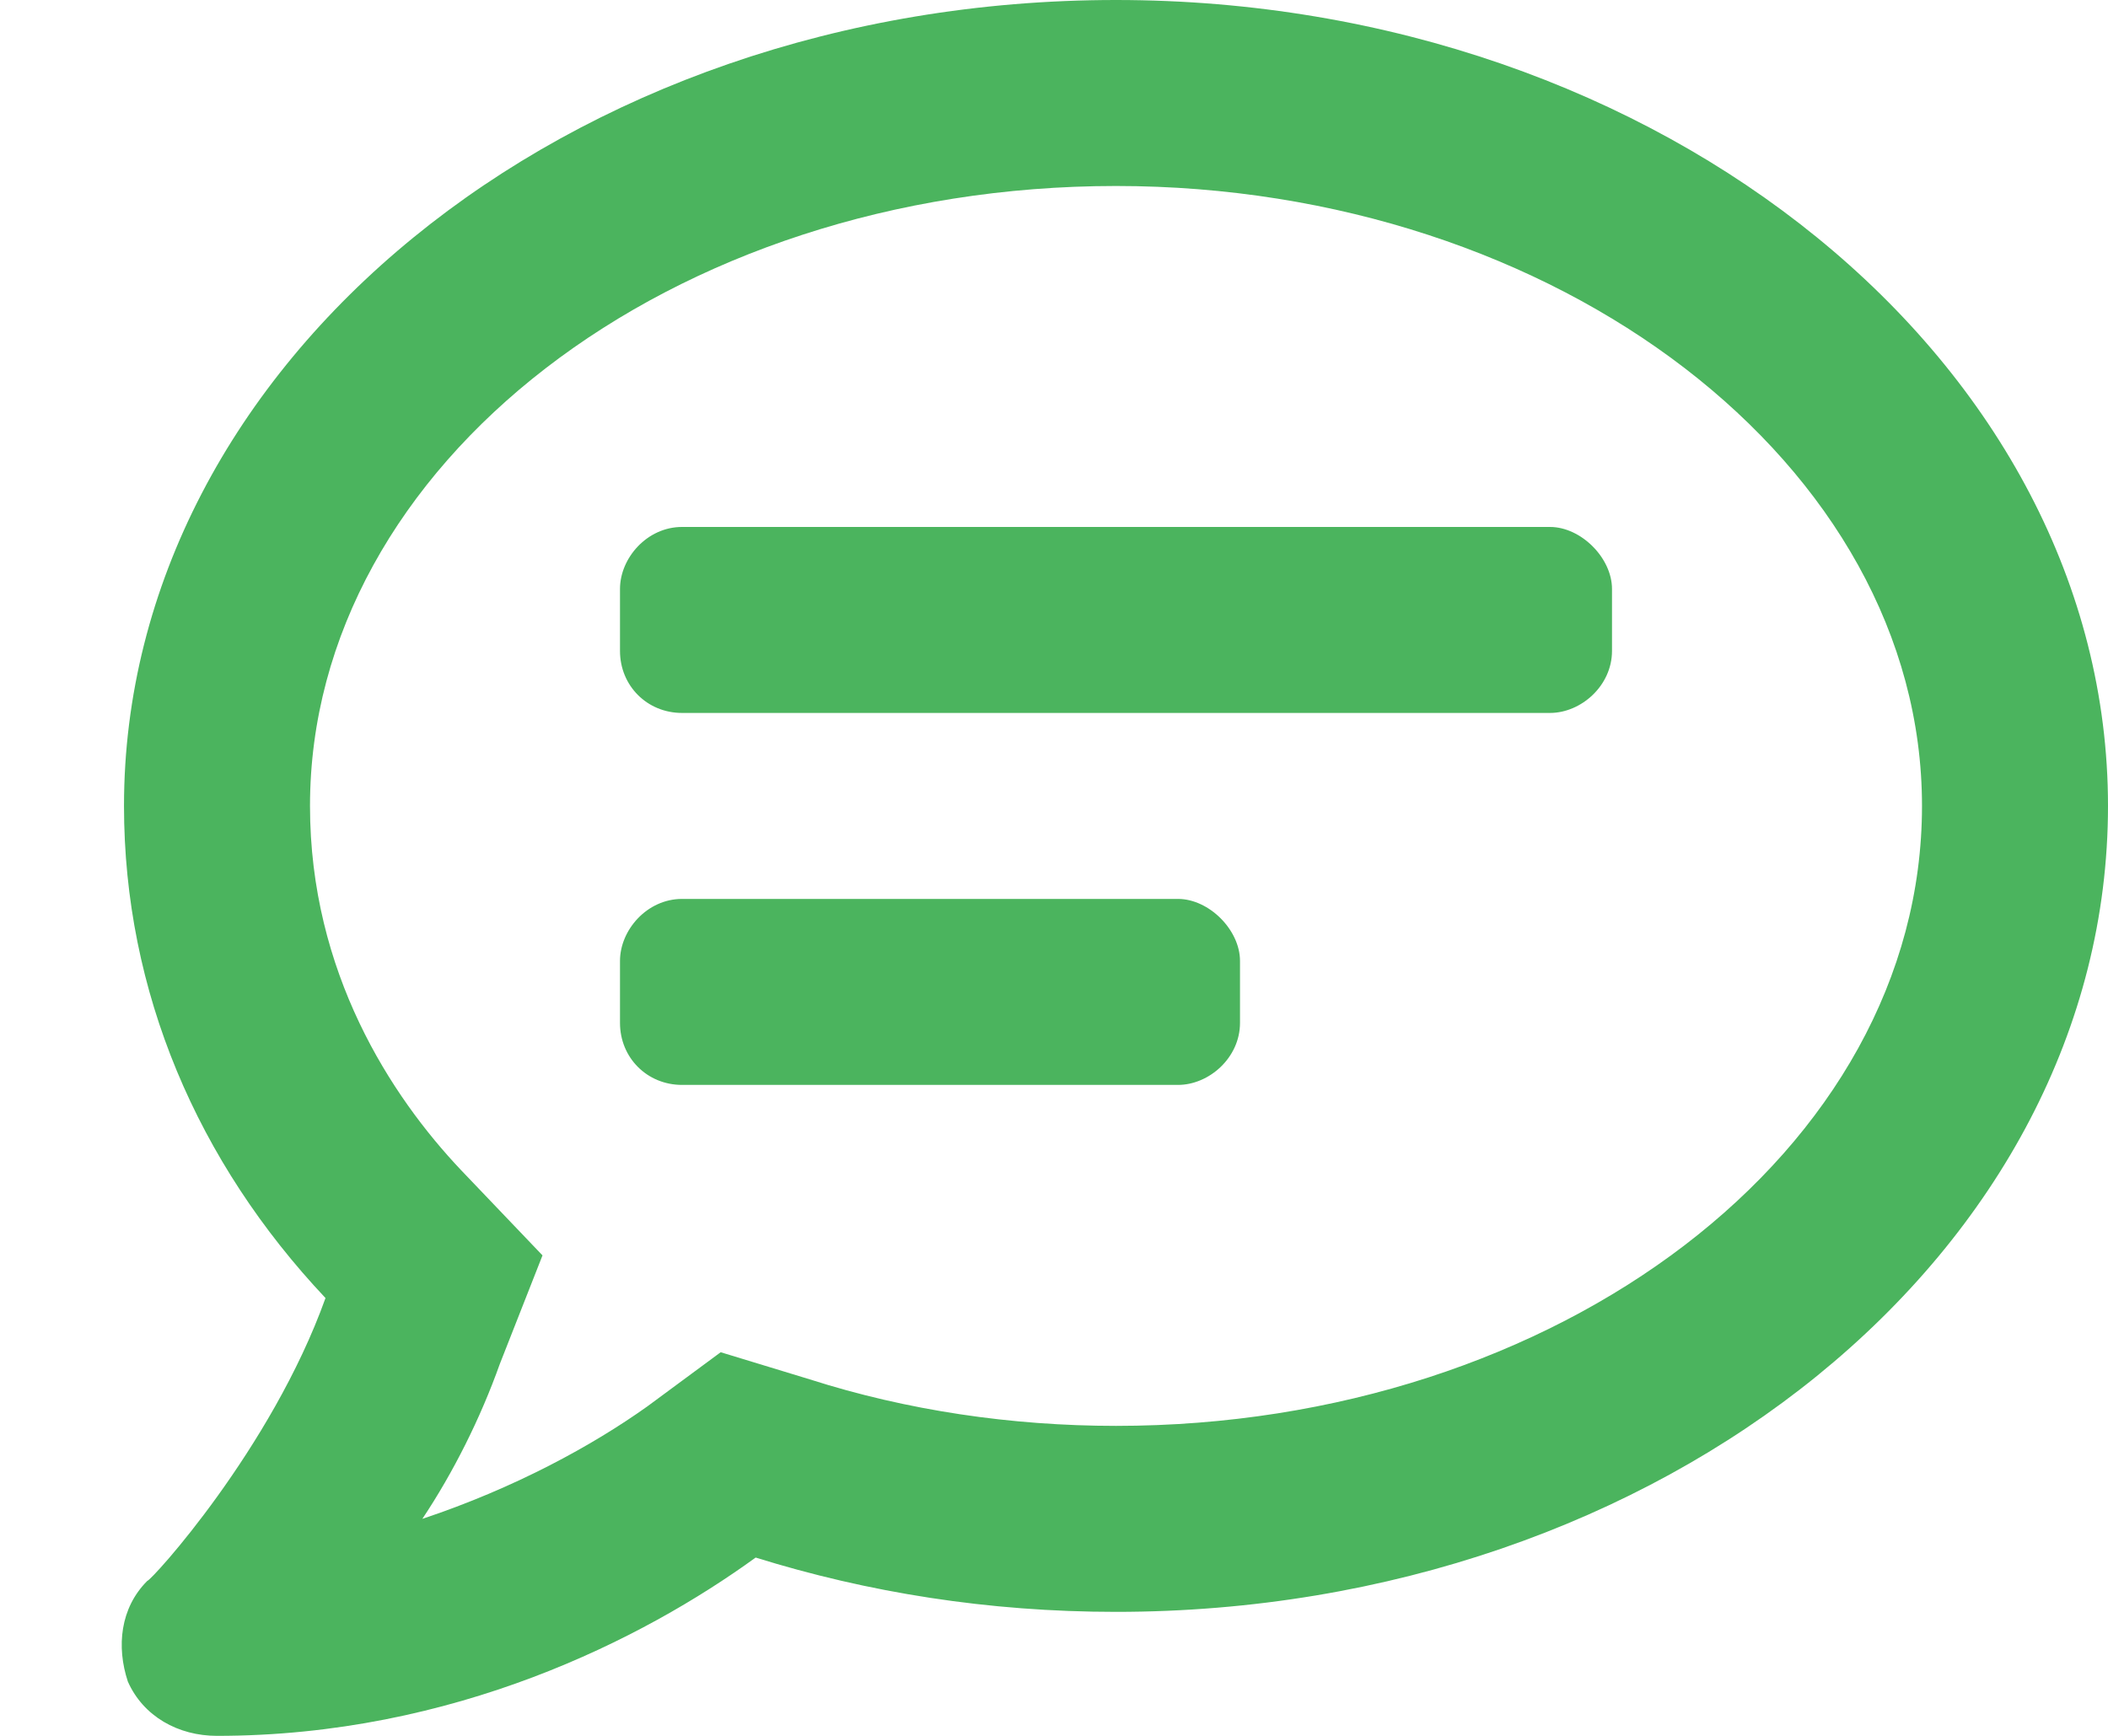 <svg width="17" height="14" viewBox="0 0 17 14" fill="none" xmlns="http://www.w3.org/2000/svg">
<path d="M12.5 4.25H5.5C5.219 4.25 5 4.5 5 4.75V5.25C5 5.531 5.219 5.75 5.5 5.75H12.5C12.75 5.75 13 5.531 13 5.25V4.75C13 4.5 12.75 4.25 12.5 4.25ZM9.5 7.25H5.5C5.219 7.25 5 7.5 5 7.75V8.25C5 8.531 5.219 8.75 5.5 8.75H9.5C9.75 8.75 10 8.531 10 8.25V7.75C10 7.5 9.75 7.25 9.5 7.25ZM9 0C4.562 0 1 2.938 1 6.5C1 8 1.594 9.375 2.625 10.469C2.188 11.688 1.219 12.75 1.188 12.75C0.969 12.969 0.938 13.281 1.031 13.562C1.156 13.844 1.438 14 1.75 14C3.656 14 5.188 13.219 6.094 12.562C7 12.844 7.969 13 9 13C13.406 13 17 10.094 17 6.5C17 2.938 13.406 0 9 0ZM9 11.5C8.156 11.5 7.312 11.375 6.531 11.125L5.812 10.906L5.219 11.344C4.781 11.656 4.156 12 3.406 12.25C3.656 11.875 3.875 11.438 4.031 11L4.375 10.125L3.719 9.438C3.156 8.844 2.5 7.844 2.5 6.5C2.5 3.75 5.406 1.5 9 1.5C12.562 1.5 15.5 3.75 15.5 6.5C15.5 9.281 12.562 11.5 9 11.5Z" fill="#4BB45E"/>
</svg>
